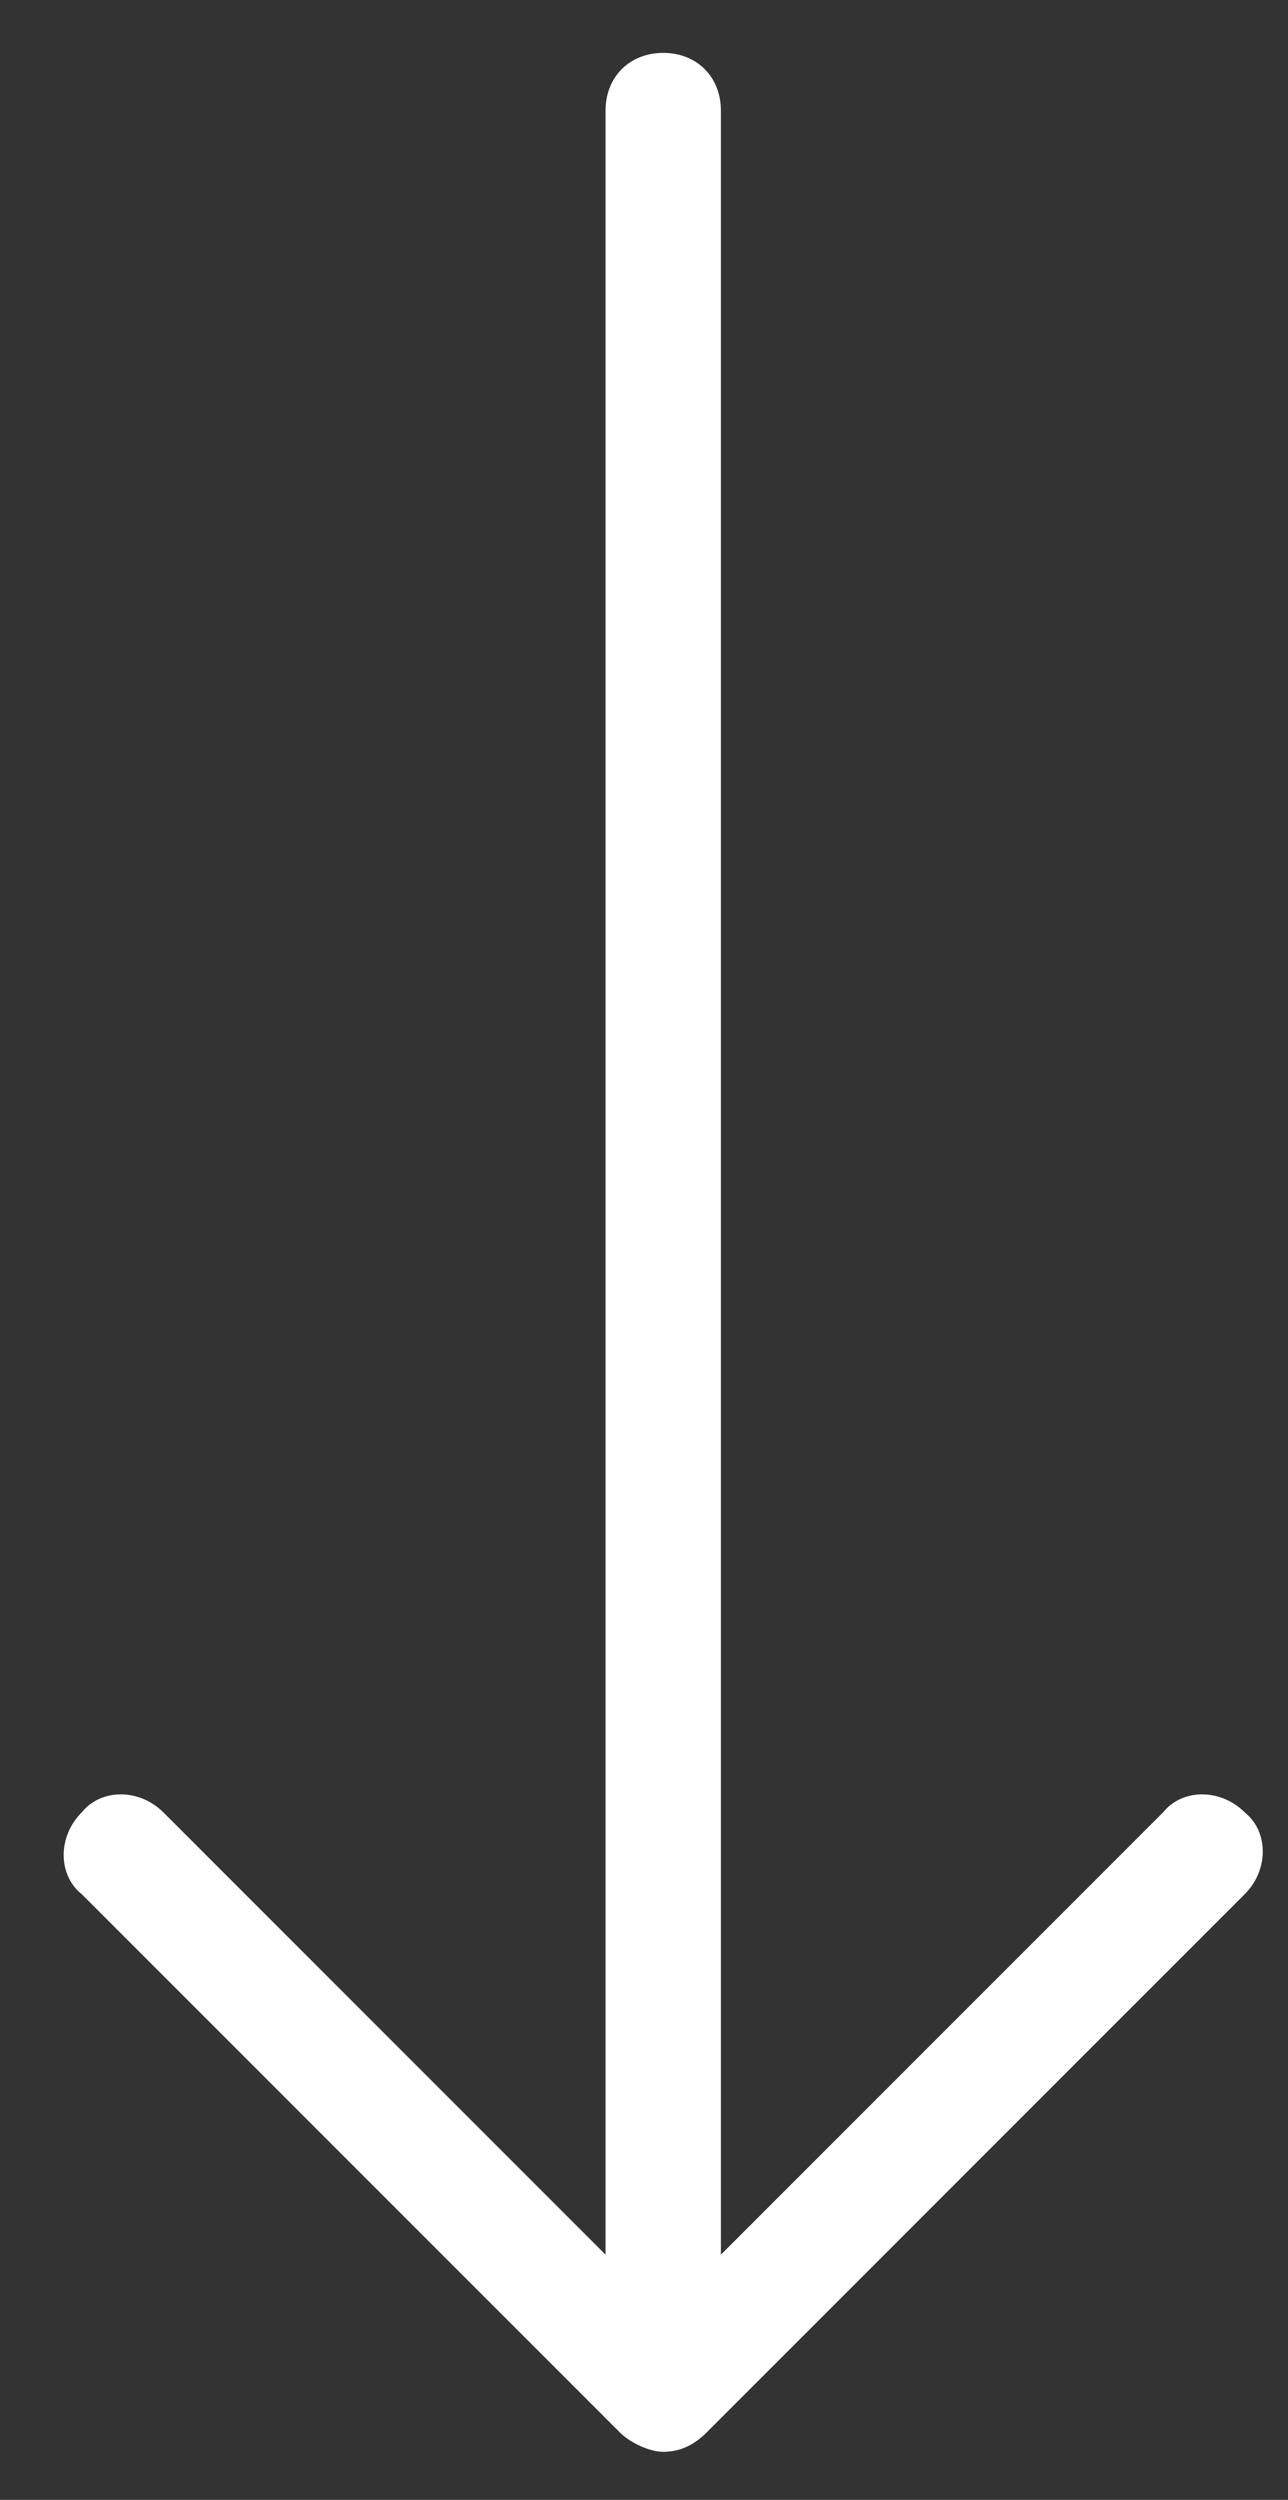 <?xml version="1.0" encoding="utf-8"?>
<!-- Generator: Adobe Illustrator 17.0.0, SVG Export Plug-In . SVG Version: 6.00 Build 0)  -->
<!DOCTYPE svg PUBLIC "-//W3C//DTD SVG 1.1//EN" "http://www.w3.org/Graphics/SVG/1.1/DTD/svg11.dtd">
<svg version="1.1" id="Layer_1" xmlns:x="http://ns.adobe.com/Extensibility/1.0/" xmlns:i="http://ns.adobe.com/AdobeIllustrator/10.0/" xmlns:graph="http://ns.adobe.com/Graphs/1.0/"
	 xmlns="http://www.w3.org/2000/svg" xmlns:xlink="http://www.w3.org/1999/xlink" xmlns:a="http://ns.adobe.com/AdobeSVGViewerExtensions/3.0/"
	 x="0px" y="0px" width="26.8px" height="52px" viewBox="0 0 26.8 52" enable-background="new 0 0 26.8 52" xml:space="preserve">
<rect x="0" y="0" width="26.8" height="52" fill="#333333" stroke="none"/>
<path fill="#FFFFFF" d="M13.8,1.1c-0.7,0-1.2,0.5-1.2,1.2v44.6l-9.2-9.2c-0.5-0.5-1.3-0.5-1.7,0c-0.5,0.5-0.5,1.3,0,1.7l11.2,11.2
	c0.2,0.2,0.6,0.4,0.9,0.4c0.3,0,0.6-0.1,0.9-0.4l11.2-11.2c0.5-0.5,0.5-1.3,0-1.7c-0.5-0.5-1.3-0.5-1.7,0L15,46.9V2.3
	C15,1.6,14.5,1.1,13.8,1.1L13.8,1.1z M13.8,1.1"/>
</svg>
